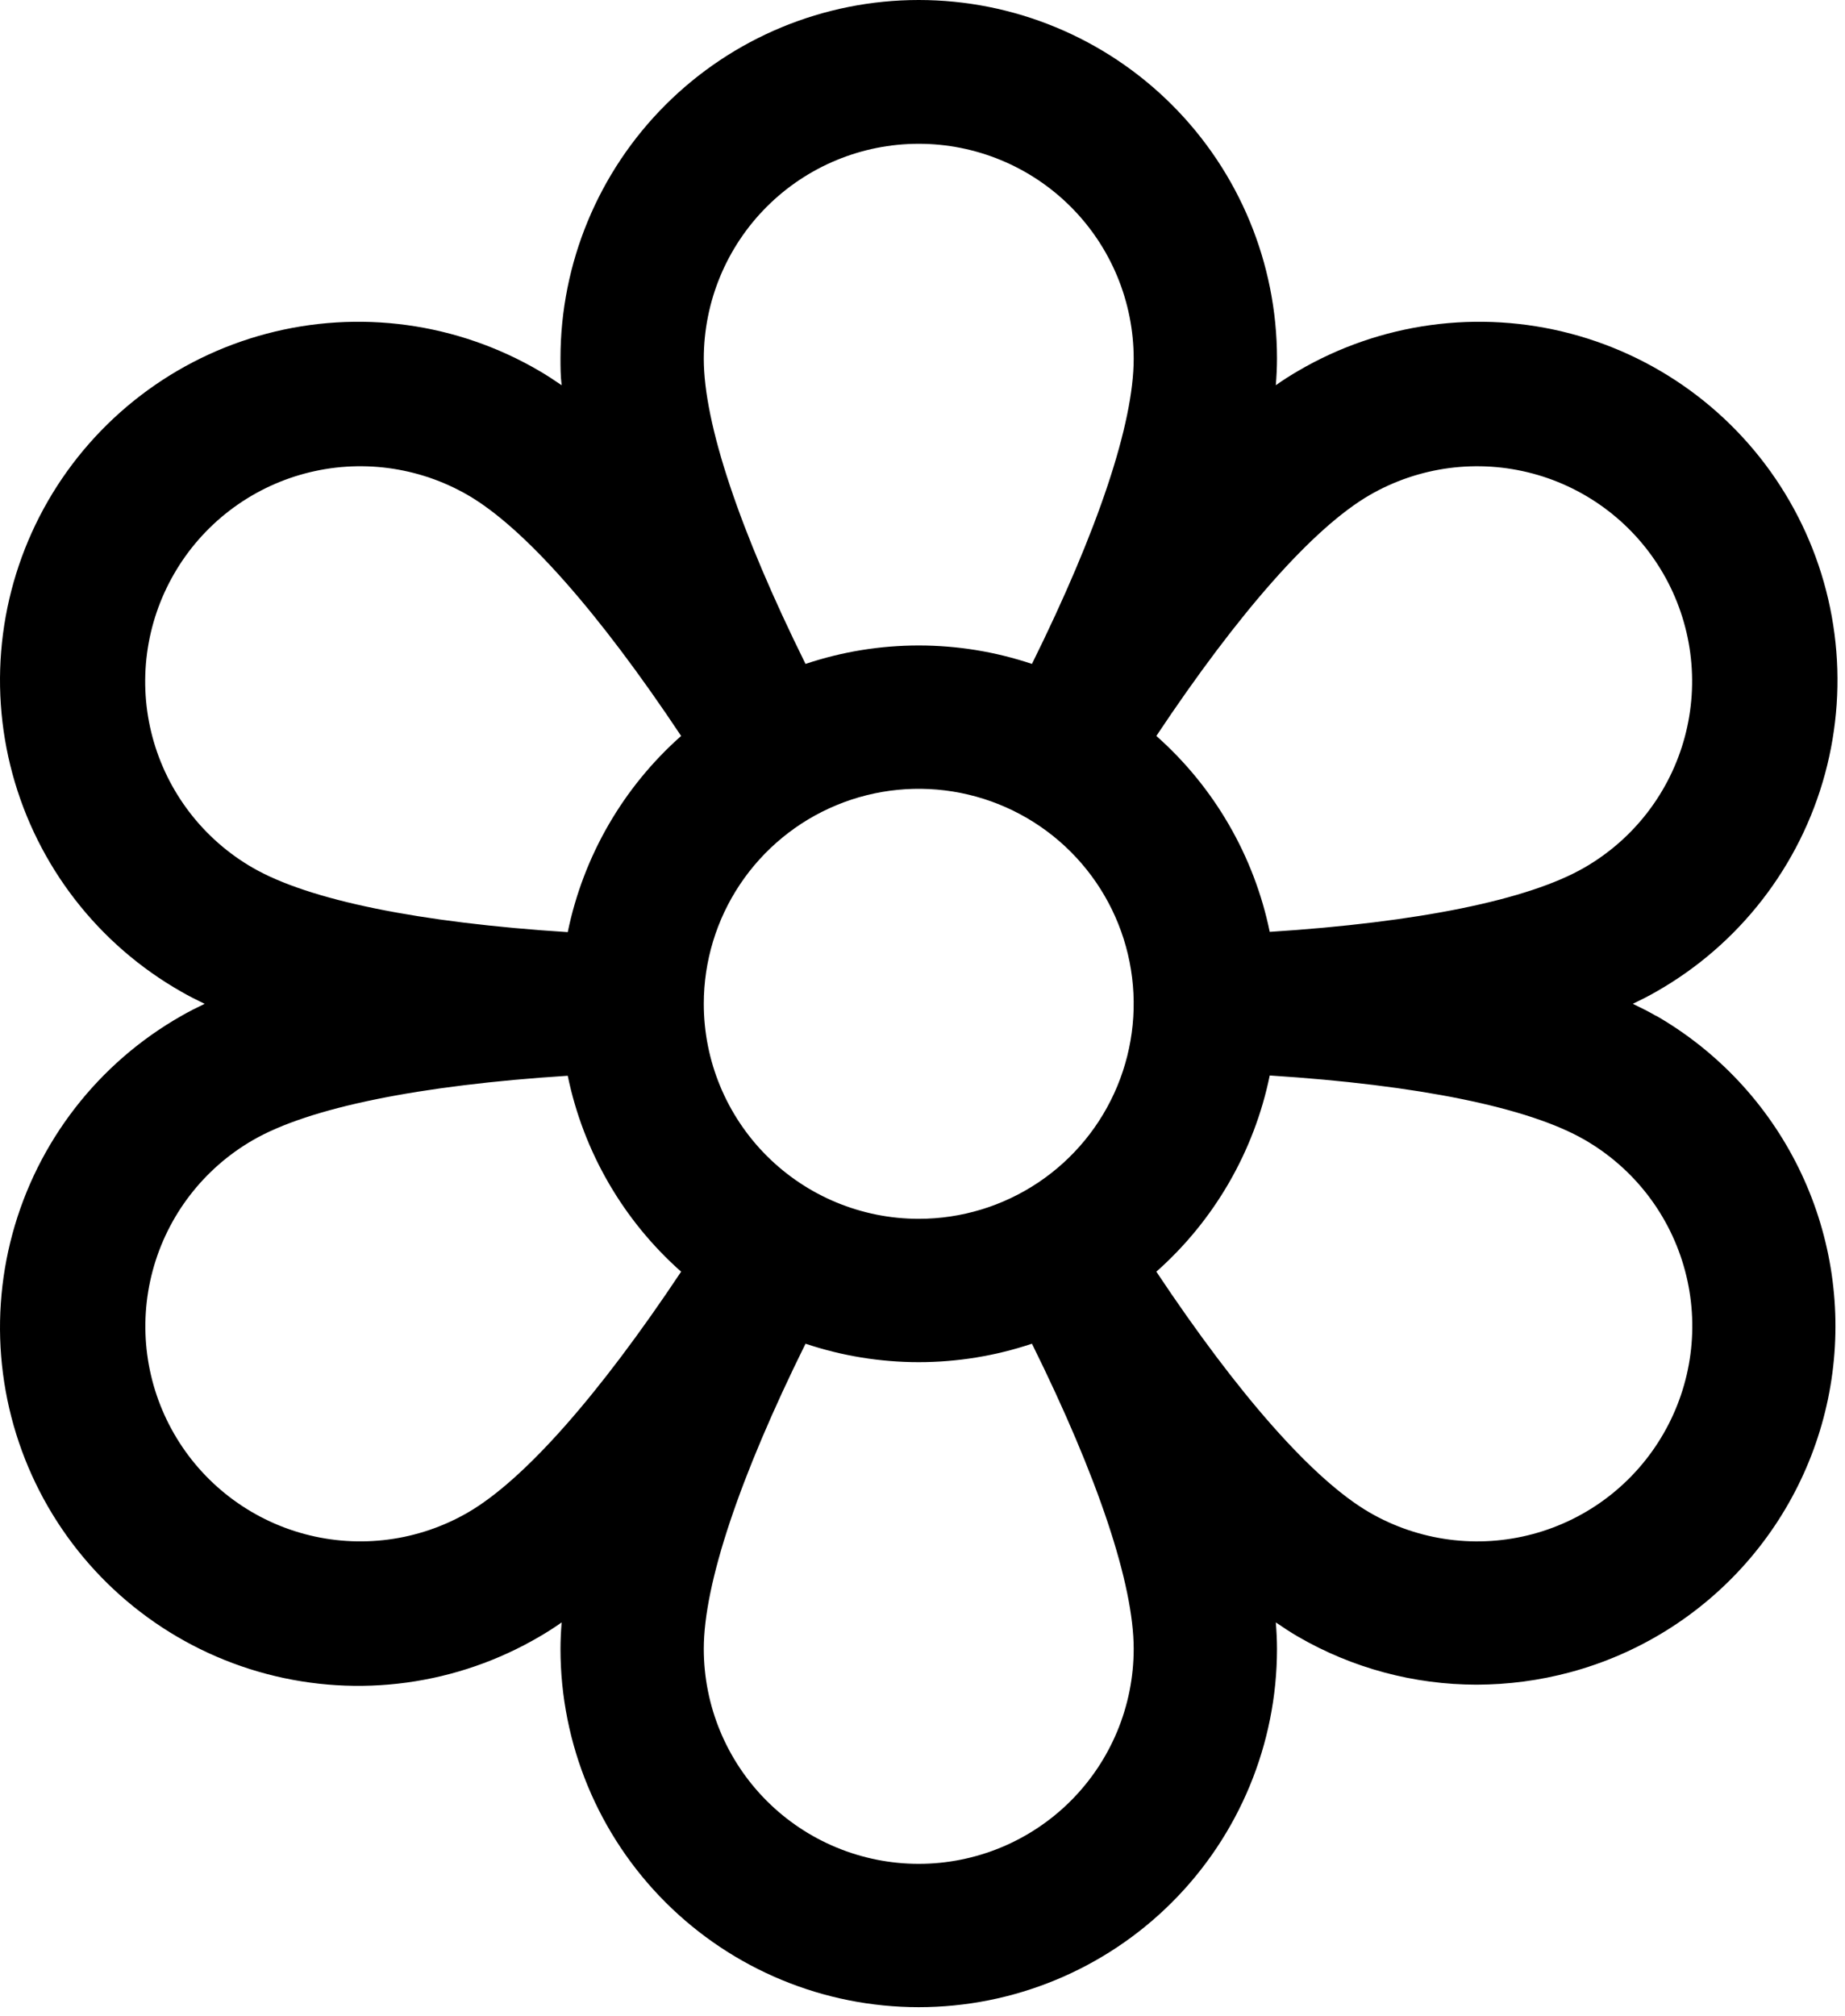 <svg width="206" height="225" viewBox="0 0 206 225" fill="none" xmlns="http://www.w3.org/2000/svg">
<path d="M184.93 113.41C184.12 112.94 183.23 112.49 182.31 112.05C183.23 111.61 184.12 111.16 184.93 110.69C189.516 108.083 193.54 104.594 196.772 100.425C200.005 96.256 202.38 91.489 203.762 86.398C205.144 81.307 205.506 75.993 204.826 70.762C204.146 65.53 202.438 60.485 199.8 55.917C197.163 51.349 193.647 47.347 189.457 44.143C185.267 40.938 180.484 38.594 175.384 37.246C170.284 35.898 164.967 35.571 159.741 36.286C154.514 37.001 149.481 38.742 144.93 41.41C144.12 41.88 143.28 42.41 142.45 43C142.53 42 142.58 41 142.58 40C142.58 29.391 138.366 19.217 130.864 11.716C123.363 4.214 113.188 0 102.58 0C91.971 0 81.797 4.214 74.296 11.716C66.794 19.217 62.58 29.391 62.58 40C62.58 40.94 62.58 41.94 62.71 43C61.88 42.43 61.04 41.88 60.23 41.41C55.679 38.742 50.645 37.001 45.419 36.286C40.192 35.571 34.876 35.898 29.776 37.246C24.676 38.594 19.893 40.938 15.703 44.143C11.512 47.347 7.997 51.349 5.359 55.917C2.722 60.485 1.014 65.53 0.334 70.762C-0.346 75.993 0.015 81.307 1.397 86.398C2.78 91.489 5.155 96.256 8.387 100.425C11.619 104.594 15.644 108.083 20.23 110.69C21.04 111.16 21.93 111.61 22.85 112.05C21.93 112.49 21.04 112.94 20.23 113.41C15.644 116.017 11.619 119.506 8.387 123.675C5.155 127.844 2.78 132.611 1.397 137.702C0.015 142.793 -0.346 148.107 0.334 153.338C1.014 158.57 2.722 163.615 5.359 168.183C7.997 172.752 11.512 176.753 15.703 179.957C19.893 183.162 24.676 185.506 29.776 186.854C34.876 188.202 40.192 188.529 45.419 187.814C50.645 187.099 55.679 185.358 60.23 182.69C61.04 182.22 61.88 181.69 62.71 181.1C62.63 182.1 62.58 183.1 62.58 184.05C62.58 194.659 66.794 204.833 74.296 212.334C81.797 219.836 91.971 224.05 102.58 224.05C113.188 224.05 123.363 219.836 130.864 212.334C138.366 204.833 142.58 194.659 142.58 184.05C142.58 183.11 142.53 182.11 142.45 181.1C143.28 181.67 144.12 182.22 144.93 182.69C150.989 186.2 157.867 188.049 164.87 188.05C168.388 188.045 171.891 187.581 175.29 186.67C182.932 184.622 189.794 180.354 195.01 174.405C200.226 168.456 203.561 161.095 204.593 153.251C205.625 145.407 204.307 137.433 200.807 130.338C197.307 123.243 191.782 117.345 184.93 113.39V113.41ZM78.58 112.05C78.58 107.303 79.987 102.663 82.624 98.716C85.262 94.769 89.01 91.693 93.395 89.877C97.781 88.06 102.606 87.585 107.262 88.511C111.917 89.437 116.194 91.723 119.55 95.079C122.907 98.436 125.193 102.712 126.119 107.368C127.045 112.023 126.569 116.849 124.753 121.234C122.936 125.62 119.86 129.368 115.913 132.005C111.967 134.642 107.327 136.05 102.58 136.05C96.215 136.05 90.11 133.521 85.609 129.021C81.108 124.52 78.58 118.415 78.58 112.05ZM152.93 55.26C155.659 53.684 158.672 52.661 161.797 52.25C164.922 51.839 168.097 52.047 171.142 52.862C174.186 53.678 177.04 55.086 179.54 57.004C182.041 58.923 184.139 61.316 185.715 64.045C187.291 66.775 188.313 69.788 188.725 72.912C189.136 76.037 188.928 79.213 188.112 82.257C187.297 85.301 185.889 88.155 183.97 90.656C182.052 93.156 179.659 95.254 176.93 96.83C170.66 100.46 158.32 102.96 141.77 104.02C140.024 95.553 135.582 87.88 129.11 82.15C138.31 68.33 146.66 58.89 152.93 55.26ZM102.58 16.05C108.945 16.05 115.049 18.579 119.55 23.079C124.051 27.58 126.58 33.685 126.58 40.05C126.58 47.29 122.58 59.24 115.22 74.11C107.017 71.363 98.143 71.363 89.94 74.11C82.58 59.24 78.58 47.29 78.58 40.05C78.58 33.685 81.108 27.58 85.609 23.079C90.11 18.579 96.215 16.05 102.58 16.05ZM19.44 64.05C21.015 61.319 23.113 58.926 25.614 57.006C28.114 55.087 30.969 53.678 34.014 52.862C37.059 52.046 40.235 51.837 43.36 52.249C46.486 52.66 49.5 53.684 52.23 55.26C58.5 58.89 66.85 68.33 76.05 82.15C69.572 87.888 65.13 95.573 63.39 104.05C46.84 102.99 34.5 100.49 28.23 96.87C25.495 95.295 23.098 93.195 21.176 90.692C19.254 88.189 17.844 85.332 17.027 82.283C16.211 79.235 16.004 76.055 16.418 72.926C16.832 69.798 17.859 66.781 19.44 64.05ZM52.23 168.84C46.717 172.023 40.166 172.885 34.018 171.238C27.869 169.59 22.627 165.568 19.445 160.055C16.262 154.542 15.4 147.991 17.047 141.843C18.695 135.695 22.717 130.453 28.23 127.27C34.5 123.64 46.84 121.14 63.39 120.08C65.136 128.546 69.577 136.22 76.05 141.95C66.85 155.77 58.5 165.21 52.23 168.84ZM102.58 208.05C96.215 208.05 90.11 205.521 85.609 201.021C81.108 196.52 78.58 190.415 78.58 184.05C78.58 176.81 82.58 164.86 89.94 149.99C98.143 152.737 107.017 152.737 115.22 149.99C122.58 164.86 126.58 176.81 126.58 184.05C126.58 190.415 124.051 196.52 119.55 201.021C115.049 205.521 108.945 208.05 102.58 208.05ZM185.72 160.05C184.144 162.781 182.046 165.174 179.546 167.094C177.045 169.013 174.191 170.422 171.146 171.238C168.101 172.054 164.925 172.263 161.799 171.851C158.674 171.44 155.66 170.416 152.93 168.84C146.66 165.21 138.31 155.77 129.11 141.95C135.588 136.212 140.03 128.527 141.77 120.05C158.32 121.11 170.66 123.61 176.93 127.23C179.664 128.805 182.061 130.905 183.984 133.408C185.906 135.911 187.316 138.768 188.132 141.817C188.949 144.865 189.156 148.045 188.742 151.174C188.328 154.302 187.301 157.319 185.72 160.05Z" fill="black"/>
</svg>
